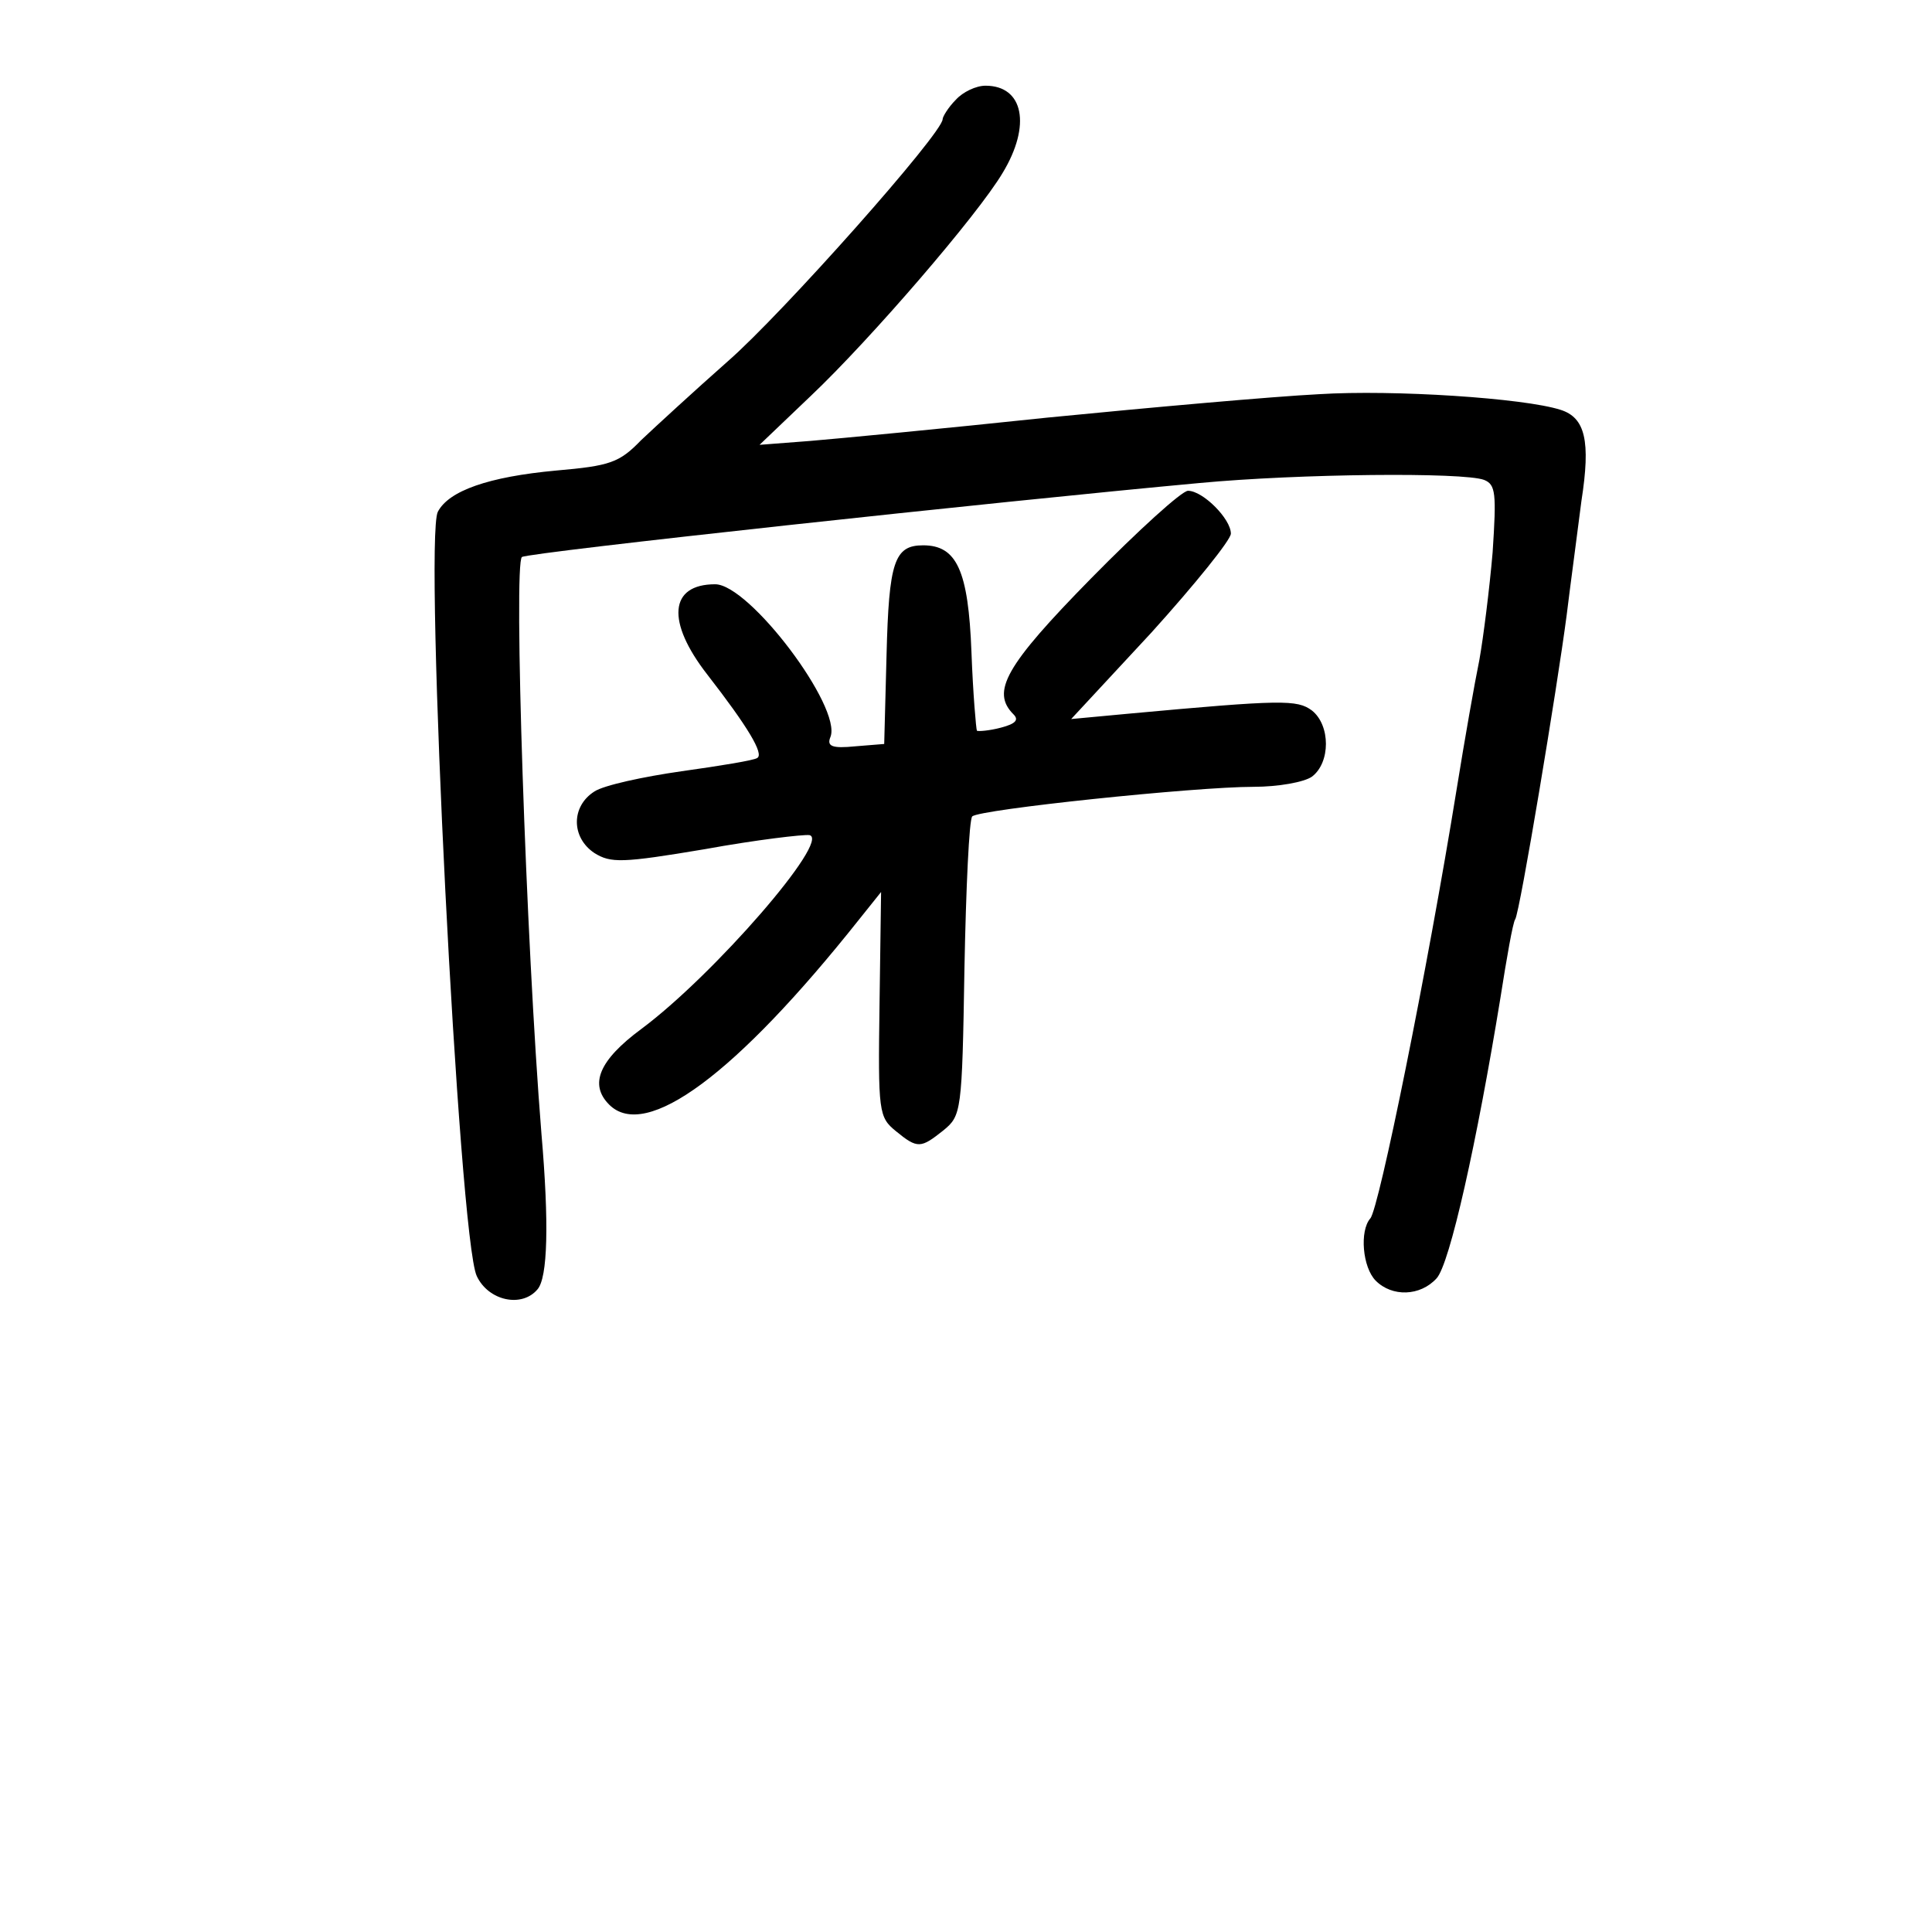 <?xml version="1.0" standalone="no"?>
<!DOCTYPE svg PUBLIC "-//W3C//DTD SVG 20010904//EN"
 "http://www.w3.org/TR/2001/REC-SVG-20010904/DTD/svg10.dtd">
<svg version="1.0" xmlns="http://www.w3.org/2000/svg"
 width="248pt" height="248pt" viewBox="0 0 248 248"
 preserveAspectRatio="xMidYMid meet">
<g transform="translate(0,248) scale(0.1,-0.1)"
fill="#000000" stroke="none">
<path d="M1227 2352 c-10 -10 -17 -22 -17 -25 0 -18 -206 -250 -276 -311 -43
-38 -93 -84 -111 -101 -28 -29 -40 -33 -109 -39 -87 -8 -138 -26 -152 -53 -18
-36 27 -933 50 -981 15 -32 58 -41 78 -17 13 15 15 84 5 200 -20 248 -36 733
-25 740 9 6 609 71 870 95 128 12 338 14 365 4 15 -6 16 -17 11 -93 -4 -47
-12 -110 -17 -138 -6 -29 -19 -103 -29 -165 -38 -235 -100 -540 -111 -552 -14
-16 -10 -63 7 -80 21 -21 57 -20 78 3 17 18 52 176 82 360 8 51 16 97 19 101
6 9 54 298 66 390 5 41 14 107 19 147 12 77 5 107 -27 117 -47 15 -214 26
-310 20 -59 -3 -216 -17 -348 -30 -132 -14 -269 -27 -305 -30 l-65 -5 66 63
c76 72 214 232 246 286 37 61 27 112 -22 112 -12 0 -29 -8 -38 -18z"/>
<path d="M1401 1738 c-111 -113 -129 -146 -100 -175 7 -7 3 -12 -16 -17 -15
-4 -29 -5 -31 -4 -1 2 -5 47 -7 101 -4 105 -19 137 -62 137 -37 0 -44 -21 -47
-141 l-3 -114 -37 -3 c-30 -3 -37 0 -32 12 15 38 -104 196 -148 196 -59 0 -63
-48 -10 -116 52 -67 73 -102 64 -107 -4 -3 -47 -10 -97 -17 -49 -7 -100 -18
-112 -26 -30 -19 -30 -59 0 -79 21 -13 35 -13 142 5 66 12 126 19 134 18 28
-6 -123 -180 -216 -249 -54 -40 -67 -71 -41 -97 47 -47 163 39 321 238 l28 35
-2 -144 c-2 -139 -1 -145 21 -163 28 -23 32 -22 61 1 23 19 24 23 27 208 2
103 6 191 10 195 9 9 286 38 361 38 32 0 65 6 75 13 24 18 24 66 0 85 -19 14
-38 14 -234 -4 l-75 -7 103 111 c56 62 102 119 102 127 0 19 -36 55 -55 55 -8
0 -64 -51 -124 -112z"/>
</g>
</svg>
